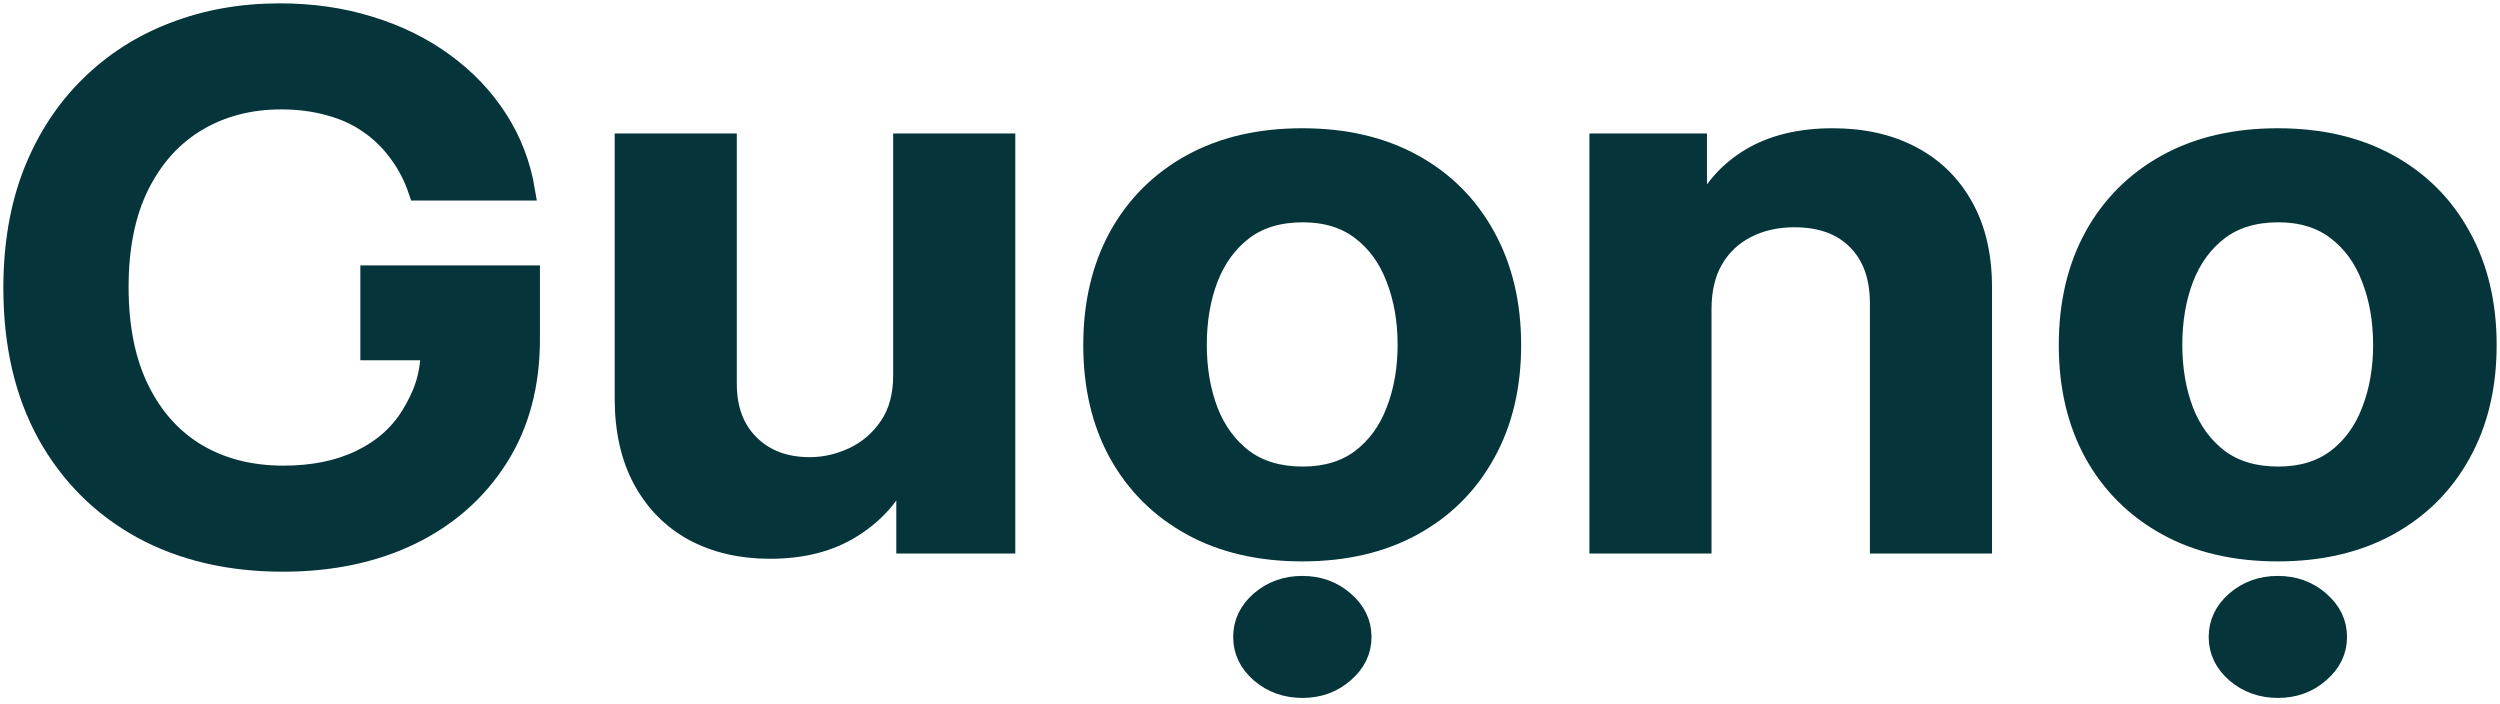 <svg width="387" height="109" viewBox="0 0 387 109" fill="none" xmlns="http://www.w3.org/2000/svg">
<path d="M64.706 29.558C63.972 27.377 62.96 25.423 61.668 23.699C60.406 21.948 58.879 20.453 57.088 19.214C55.327 17.975 53.301 17.045 51.011 16.426C48.722 15.779 46.226 15.456 43.525 15.456C38.681 15.456 34.366 16.574 30.579 18.81C26.792 21.046 23.812 24.332 21.64 28.669C19.497 32.98 18.425 38.233 18.425 44.429C18.425 50.679 19.497 55.972 21.64 60.309C23.783 64.647 26.763 67.947 30.579 70.209C34.395 72.445 38.828 73.563 43.878 73.563C48.457 73.563 52.421 72.755 55.767 71.139C59.143 69.522 61.741 67.233 63.562 64.269C65.382 61.279 66.579 58.302 66.579 54.288H57.264V42.57H82.1V52.511C82.1 59.596 80.457 65.724 77.168 70.896C73.88 76.069 69.359 80.056 63.606 82.857C57.852 85.632 51.246 87.019 43.79 87.019C35.482 87.019 28.186 85.309 21.904 81.887C15.651 78.439 10.763 73.55 7.24 67.219C3.747 60.862 2 53.319 2 44.59C2 37.91 3.027 31.943 5.082 26.689C7.167 21.436 10.073 16.978 13.802 13.314C17.53 9.624 21.904 6.822 26.924 4.909C31.944 2.97 37.404 2 43.305 2C48.296 2 52.949 2.673 57.264 4.02C61.58 5.34 65.411 7.226 68.758 9.678C72.134 12.129 74.908 15.038 77.08 18.406C79.253 21.773 80.677 25.491 81.352 29.558H64.706Z" fill="#05353A"/>
<path d="M139.745 58.106V22.143H155.686V84.21H140.229V73.179H139.525C137.998 76.654 135.488 79.496 131.994 81.705C128.53 83.914 124.259 85.018 119.18 85.018C114.747 85.018 110.828 84.116 107.423 82.311C104.047 80.479 101.405 77.826 99.496 74.35C97.588 70.848 96.634 66.619 96.634 61.662V22.143H112.575V59.399C112.575 63.332 113.749 66.457 116.098 68.774C118.446 71.091 121.529 72.249 125.345 72.249C127.694 72.249 129.969 71.724 132.171 70.673C134.372 69.623 136.178 68.06 137.587 65.986C139.025 63.885 139.745 61.258 139.745 58.106Z" fill="#05353A"/>
<path d="M201.581 85.422C194.976 85.422 189.252 84.089 184.408 81.422C179.564 78.755 175.806 75.024 173.135 70.229C170.492 65.434 169.171 59.83 169.171 53.419C169.171 47.007 170.492 41.391 173.135 36.569C175.806 31.747 179.564 28.002 184.408 25.335C189.252 22.668 194.976 21.335 201.581 21.335C208.187 21.335 213.911 22.668 218.755 25.335C223.599 28.002 227.342 31.747 229.984 36.569C232.656 41.391 233.992 47.007 233.992 53.419C233.992 59.83 232.656 65.434 229.984 70.229C227.342 75.024 223.599 78.755 218.755 81.422C213.911 84.089 208.187 85.422 201.581 85.422ZM201.67 73.704C205.251 73.704 208.245 72.801 210.653 70.996C213.06 69.165 214.851 66.713 216.025 63.642C217.229 60.571 217.831 57.15 217.831 53.378C217.831 49.58 217.229 46.145 216.025 43.074C214.851 39.976 213.06 37.511 210.653 35.68C208.245 33.848 205.251 32.932 201.67 32.932C198 32.932 194.947 33.848 192.51 35.68C190.103 37.511 188.297 39.976 187.094 43.074C185.92 46.145 185.332 49.58 185.332 53.378C185.332 57.15 185.92 60.571 187.094 63.642C188.297 66.713 190.103 69.165 192.51 70.996C194.947 72.801 198 73.704 201.67 73.704ZM201.626 106.556C199.071 106.556 196.884 105.775 195.064 104.212C193.273 102.65 192.378 100.778 192.378 98.596C192.378 96.413 193.273 94.541 195.064 92.979C196.884 91.416 199.057 90.635 201.581 90.635C204.136 90.635 206.308 91.416 208.099 92.979C209.919 94.541 210.829 96.413 210.829 98.596C210.829 100.778 209.919 102.65 208.099 104.212C206.308 105.775 204.15 106.556 201.626 106.556Z" fill="#05353A"/>
<path d="M263.462 47.843V84.21H247.521V22.143H262.758V32.689H263.55C265.106 29.214 267.587 26.453 270.992 24.406C274.427 22.358 278.669 21.335 283.719 21.335C288.386 21.335 292.452 22.25 295.916 24.082C299.41 25.914 302.111 28.568 304.019 32.043C305.956 35.518 306.911 39.734 306.881 44.691V84.21H290.94V46.953C290.94 42.805 289.766 39.559 287.418 37.215C285.098 34.871 281.884 33.7 277.774 33.7C274.985 33.7 272.504 34.265 270.332 35.397C268.189 36.501 266.501 38.104 265.268 40.205C264.064 42.306 263.462 44.852 263.462 47.843Z" fill="#05353A"/>
<path d="M352.59 85.422C345.985 85.422 340.26 84.089 335.416 81.422C330.572 78.755 326.815 75.024 324.143 70.229C321.501 65.434 320.18 59.83 320.18 53.419C320.18 47.007 321.501 41.391 324.143 36.569C326.815 31.747 330.572 28.002 335.416 25.335C340.26 22.668 345.985 21.335 352.59 21.335C359.195 21.335 364.92 22.668 369.764 25.335C374.608 28.002 378.351 31.747 380.993 36.569C383.664 41.391 385 47.007 385 53.419C385 59.83 383.664 65.434 380.993 70.229C378.351 75.024 374.608 78.755 369.764 81.422C364.92 84.089 359.195 85.422 352.59 85.422ZM352.678 73.704C356.26 73.704 359.254 72.801 361.661 70.996C364.069 69.165 365.859 66.713 367.034 63.642C368.237 60.571 368.839 57.15 368.839 53.378C368.839 49.58 368.237 46.145 367.034 43.074C365.859 39.976 364.069 37.511 361.661 35.68C359.254 33.848 356.26 32.932 352.678 32.932C349.008 32.932 345.955 33.848 343.519 35.68C341.111 37.511 339.306 39.976 338.102 43.074C336.928 46.145 336.341 49.58 336.341 53.378C336.341 57.15 336.928 60.571 338.102 63.642C339.306 66.713 341.111 69.165 343.519 70.996C345.955 72.801 349.008 73.704 352.678 73.704ZM352.634 106.556C350.08 106.556 347.893 105.775 346.073 104.212C344.282 102.65 343.387 100.778 343.387 98.596C343.387 96.413 344.282 94.541 346.073 92.979C347.893 91.416 350.065 90.635 352.59 90.635C355.144 90.635 357.316 91.416 359.107 92.979C360.927 94.541 361.837 96.413 361.837 98.596C361.837 100.778 360.927 102.65 359.107 104.212C357.316 105.775 355.159 106.556 352.634 106.556Z" fill="#05353A"/>
<path d="M64.706 29.558C63.972 27.377 62.96 25.423 61.668 23.699C60.406 21.948 58.879 20.453 57.088 19.214C55.327 17.975 53.301 17.045 51.011 16.426C48.722 15.779 46.226 15.456 43.525 15.456C38.681 15.456 34.366 16.574 30.579 18.81C26.792 21.046 23.812 24.332 21.64 28.669C19.497 32.98 18.425 38.233 18.425 44.429C18.425 50.679 19.497 55.972 21.64 60.309C23.783 64.647 26.763 67.947 30.579 70.209C34.395 72.445 38.828 73.563 43.878 73.563C48.457 73.563 52.421 72.755 55.767 71.139C59.143 69.522 61.741 67.233 63.562 64.269C65.382 61.279 66.579 58.302 66.579 54.288H57.264V42.57H82.1V52.511C82.1 59.596 80.457 65.724 77.168 70.896C73.88 76.069 69.359 80.056 63.606 82.857C57.852 85.632 51.246 87.019 43.79 87.019C35.482 87.019 28.186 85.309 21.904 81.887C15.651 78.439 10.763 73.55 7.24 67.219C3.747 60.862 2 53.319 2 44.59C2 37.91 3.027 31.943 5.082 26.689C7.167 21.436 10.073 16.978 13.802 13.314C17.53 9.624 21.904 6.822 26.924 4.909C31.944 2.97 37.404 2 43.305 2C48.296 2 52.949 2.673 57.264 4.02C61.58 5.34 65.411 7.226 68.758 9.678C72.134 12.129 74.908 15.038 77.08 18.406C79.253 21.773 80.677 25.491 81.352 29.558H64.706Z" stroke="#05353A" stroke-width="2.963"/>
<path d="M139.745 58.106V22.143H155.686V84.21H140.229V73.179H139.525C137.998 76.654 135.488 79.496 131.994 81.705C128.53 83.914 124.259 85.018 119.18 85.018C114.747 85.018 110.828 84.116 107.423 82.311C104.047 80.479 101.405 77.826 99.496 74.35C97.588 70.848 96.634 66.619 96.634 61.662V22.143H112.575V59.399C112.575 63.332 113.749 66.457 116.098 68.774C118.446 71.091 121.529 72.249 125.345 72.249C127.694 72.249 129.969 71.724 132.171 70.673C134.372 69.623 136.178 68.06 137.587 65.986C139.025 63.885 139.745 61.258 139.745 58.106Z" stroke="#05353A" stroke-width="2.963"/>
<path d="M201.581 85.422C194.976 85.422 189.252 84.089 184.408 81.422C179.564 78.755 175.806 75.024 173.135 70.229C170.492 65.434 169.171 59.83 169.171 53.419C169.171 47.007 170.492 41.391 173.135 36.569C175.806 31.747 179.564 28.002 184.408 25.335C189.252 22.668 194.976 21.335 201.581 21.335C208.187 21.335 213.911 22.668 218.755 25.335C223.599 28.002 227.342 31.747 229.984 36.569C232.656 41.391 233.992 47.007 233.992 53.419C233.992 59.83 232.656 65.434 229.984 70.229C227.342 75.024 223.599 78.755 218.755 81.422C213.911 84.089 208.187 85.422 201.581 85.422ZM201.67 73.704C205.251 73.704 208.245 72.801 210.653 70.996C213.06 69.165 214.851 66.713 216.025 63.642C217.229 60.571 217.831 57.15 217.831 53.378C217.831 49.58 217.229 46.145 216.025 43.074C214.851 39.976 213.06 37.511 210.653 35.68C208.245 33.848 205.251 32.932 201.67 32.932C198 32.932 194.947 33.848 192.51 35.68C190.103 37.511 188.297 39.976 187.094 43.074C185.92 46.145 185.332 49.58 185.332 53.378C185.332 57.15 185.92 60.571 187.094 63.642C188.297 66.713 190.103 69.165 192.51 70.996C194.947 72.801 198 73.704 201.67 73.704ZM201.626 106.556C199.071 106.556 196.884 105.775 195.064 104.212C193.273 102.65 192.378 100.778 192.378 98.596C192.378 96.413 193.273 94.541 195.064 92.979C196.884 91.416 199.057 90.635 201.581 90.635C204.136 90.635 206.308 91.416 208.099 92.979C209.919 94.541 210.829 96.413 210.829 98.596C210.829 100.778 209.919 102.65 208.099 104.212C206.308 105.775 204.15 106.556 201.626 106.556Z" stroke="#05353A" stroke-width="2.963"/>
<path d="M263.462 47.843V84.21H247.521V22.143H262.758V32.689H263.55C265.106 29.214 267.587 26.453 270.992 24.406C274.427 22.358 278.669 21.335 283.719 21.335C288.386 21.335 292.452 22.25 295.916 24.082C299.41 25.914 302.111 28.568 304.019 32.043C305.956 35.518 306.911 39.734 306.881 44.691V84.21H290.94V46.953C290.94 42.805 289.766 39.559 287.418 37.215C285.098 34.871 281.884 33.7 277.774 33.7C274.985 33.7 272.504 34.265 270.332 35.397C268.189 36.501 266.501 38.104 265.268 40.205C264.064 42.306 263.462 44.852 263.462 47.843Z" stroke="#05353A" stroke-width="2.963"/>
<path d="M352.59 85.422C345.985 85.422 340.26 84.089 335.416 81.422C330.572 78.755 326.815 75.024 324.143 70.229C321.501 65.434 320.18 59.83 320.18 53.419C320.18 47.007 321.501 41.391 324.143 36.569C326.815 31.747 330.572 28.002 335.416 25.335C340.26 22.668 345.985 21.335 352.59 21.335C359.195 21.335 364.92 22.668 369.764 25.335C374.608 28.002 378.351 31.747 380.993 36.569C383.664 41.391 385 47.007 385 53.419C385 59.83 383.664 65.434 380.993 70.229C378.351 75.024 374.608 78.755 369.764 81.422C364.92 84.089 359.195 85.422 352.59 85.422ZM352.678 73.704C356.26 73.704 359.254 72.801 361.661 70.996C364.069 69.165 365.859 66.713 367.034 63.642C368.237 60.571 368.839 57.15 368.839 53.378C368.839 49.58 368.237 46.145 367.034 43.074C365.859 39.976 364.069 37.511 361.661 35.68C359.254 33.848 356.26 32.932 352.678 32.932C349.008 32.932 345.955 33.848 343.519 35.68C341.111 37.511 339.306 39.976 338.102 43.074C336.928 46.145 336.341 49.58 336.341 53.378C336.341 57.15 336.928 60.571 338.102 63.642C339.306 66.713 341.111 69.165 343.519 70.996C345.955 72.801 349.008 73.704 352.678 73.704ZM352.634 106.556C350.08 106.556 347.893 105.775 346.073 104.212C344.282 102.65 343.387 100.778 343.387 98.596C343.387 96.413 344.282 94.541 346.073 92.979C347.893 91.416 350.065 90.635 352.59 90.635C355.144 90.635 357.316 91.416 359.107 92.979C360.927 94.541 361.837 96.413 361.837 98.596C361.837 100.778 360.927 102.65 359.107 104.212C357.316 105.775 355.159 106.556 352.634 106.556Z" stroke="#05353A" stroke-width="2.963"/>
</svg>
